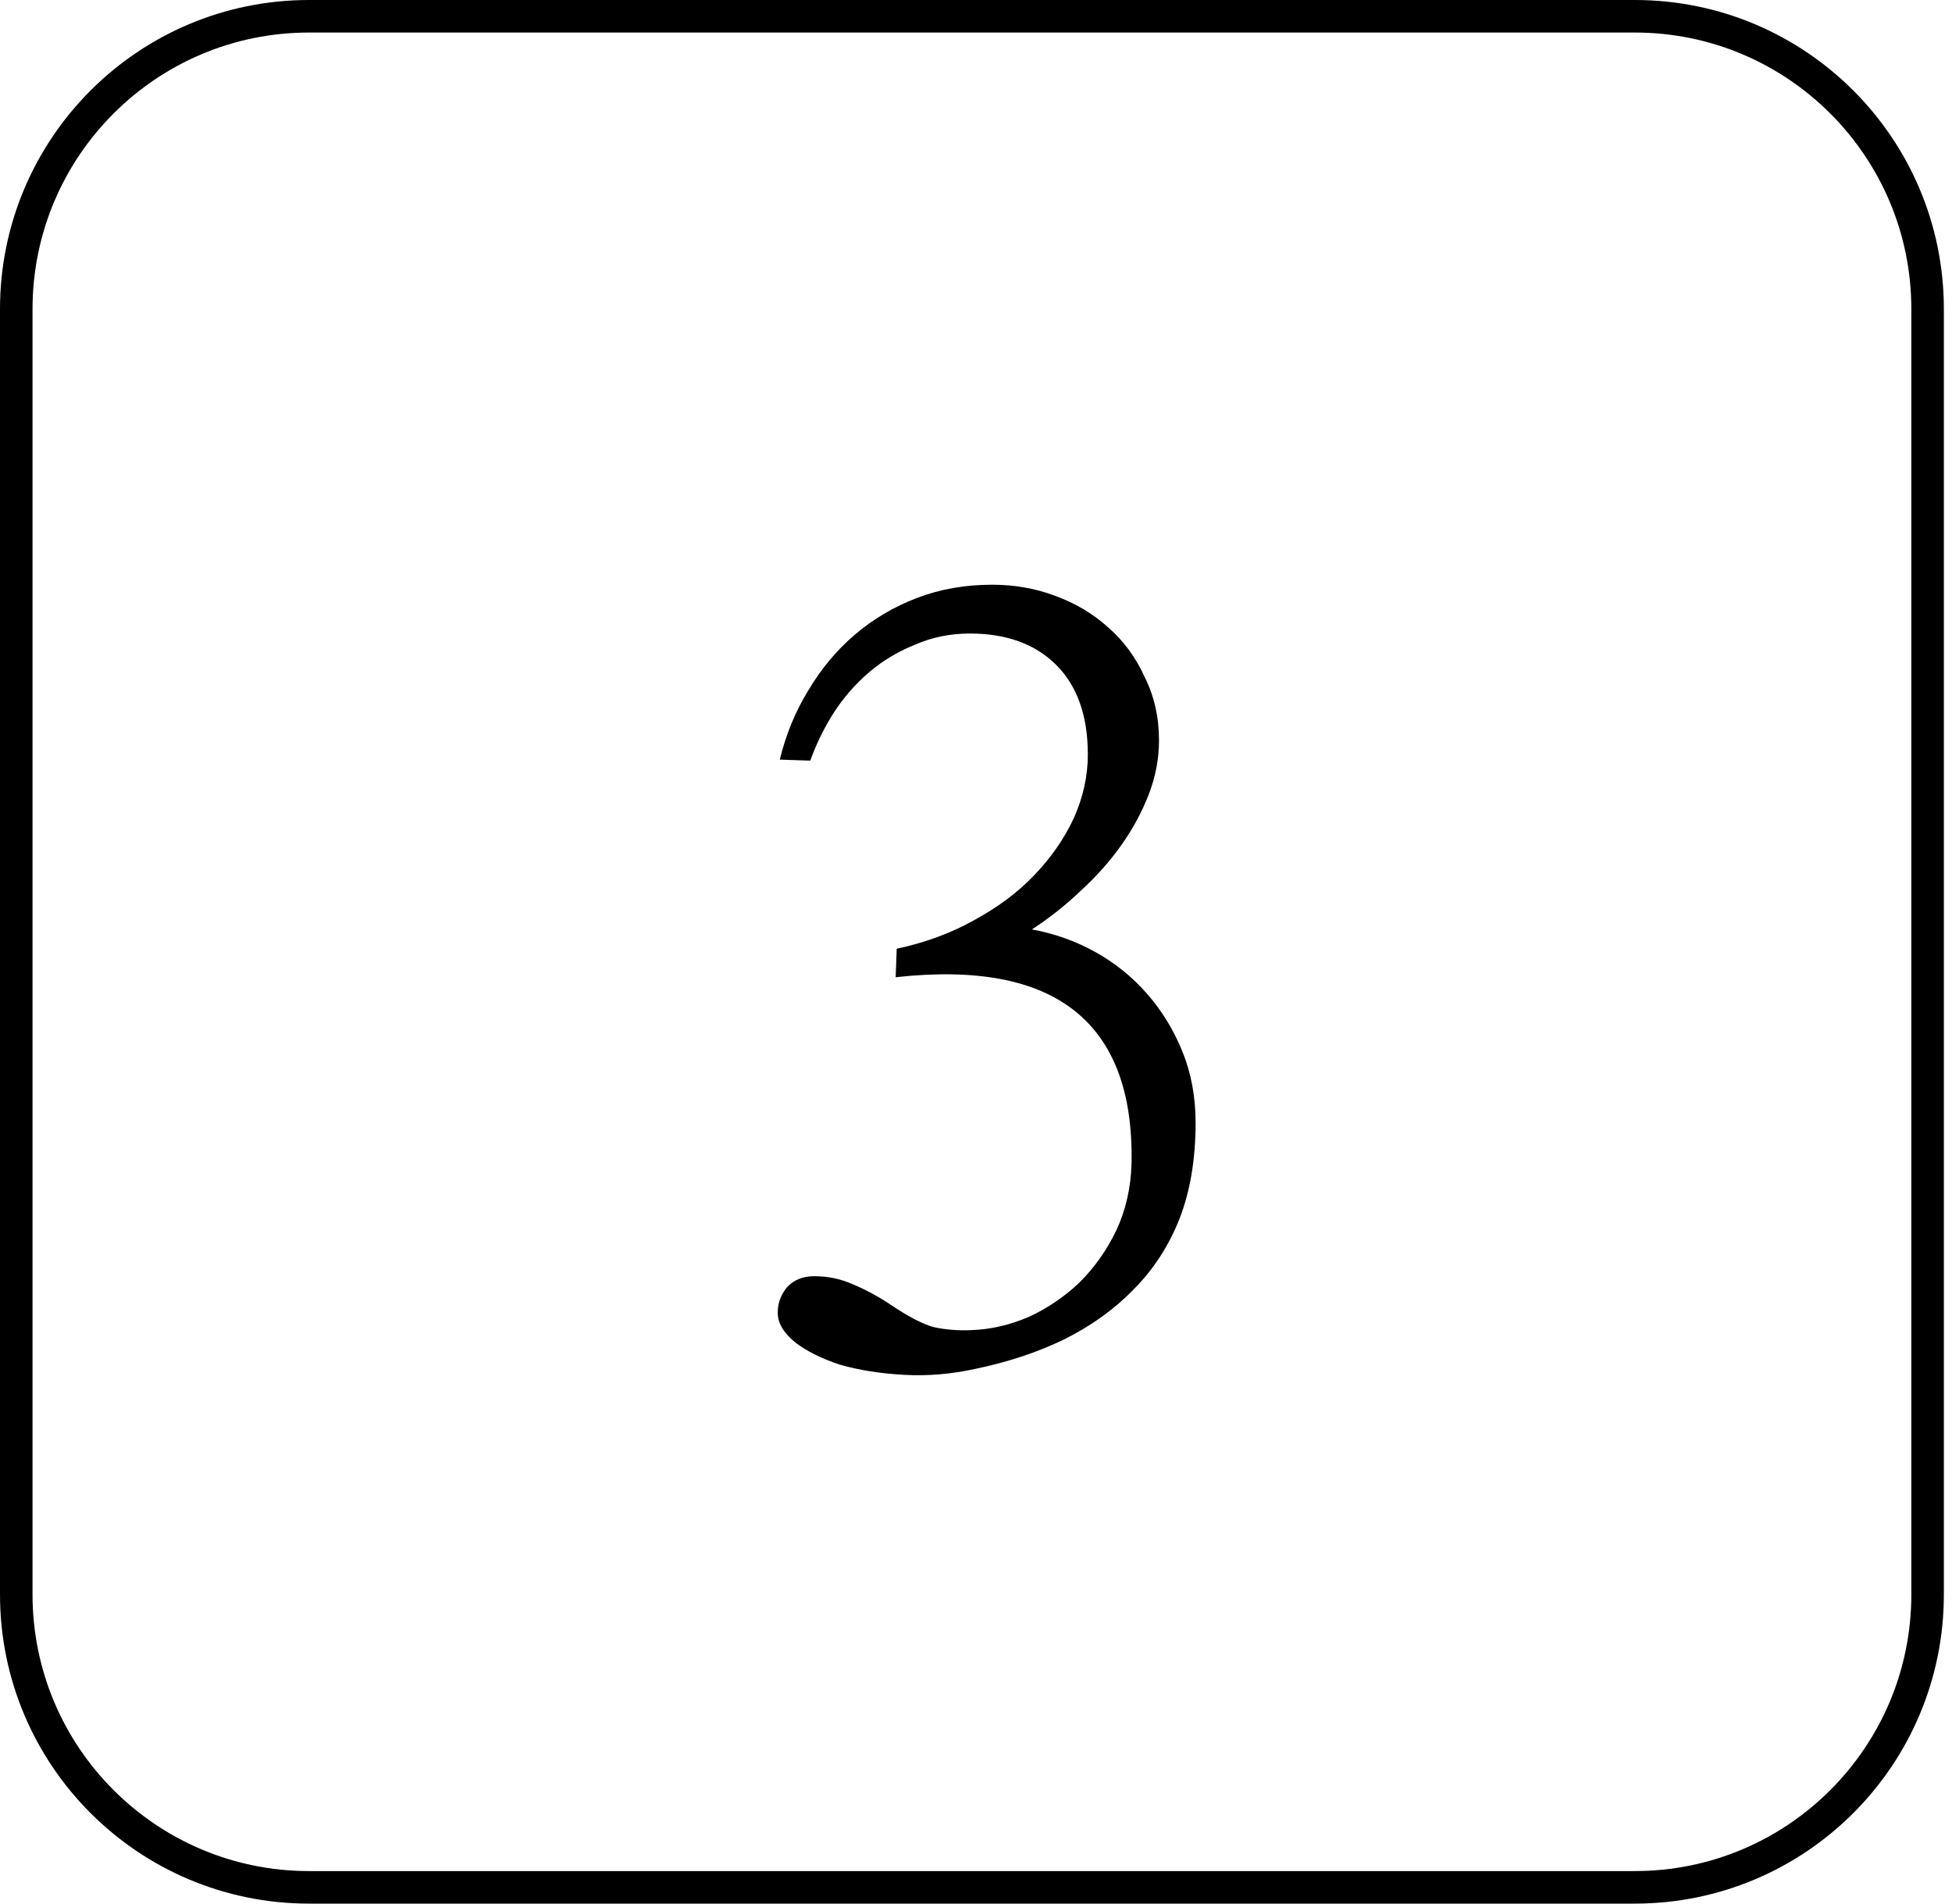 <svg width="120" height="117" viewBox="0 0 120 117" fill="none" xmlns="http://www.w3.org/2000/svg">
<path d="M1 19C1 9.059 9.059 1 19 1H59.75H100.5C110.441 1 118.5 9.059 118.5 19V58.5V98C118.5 107.941 110.441 116 100.5 116H19C9.059 116 1 107.941 1 98V19Z" stroke="black" stroke-width="2"/>
<path d="M71.25 45.5C71.25 46.625 71.042 47.729 70.625 48.812C70.208 49.896 69.646 50.938 68.938 51.938C68.229 52.938 67.396 53.875 66.438 54.75C65.521 55.625 64.521 56.417 63.438 57.125C64.812 57.375 66.104 57.833 67.312 58.5C68.521 59.167 69.583 60.021 70.5 61.062C71.417 62.104 72.146 63.292 72.688 64.625C73.229 65.958 73.5 67.417 73.5 69C73.5 71.25 73.167 73.229 72.5 74.938C71.833 76.604 70.896 78.042 69.688 79.25C68.521 80.458 67.104 81.479 65.438 82.312C63.812 83.104 62 83.708 60 84.125C58.5 84.458 57.021 84.583 55.562 84.5C54.104 84.417 52.792 84.208 51.625 83.875C50.5 83.5 49.583 83.042 48.875 82.5C48.167 81.917 47.812 81.312 47.812 80.688C47.812 80.104 48 79.583 48.375 79.125C48.792 78.667 49.354 78.438 50.062 78.438C50.896 78.438 51.688 78.604 52.438 78.938C53.229 79.271 54 79.688 54.75 80.188C55.792 80.896 56.667 81.354 57.375 81.562C58.125 81.729 58.917 81.792 59.75 81.75C60.917 81.708 62.083 81.438 63.25 80.938C64.417 80.396 65.458 79.688 66.375 78.812C67.292 77.896 68.042 76.833 68.625 75.625C69.208 74.375 69.521 73 69.562 71.5C69.646 67.167 68.479 64.042 66.062 62.125C63.646 60.208 59.979 59.521 55.062 60.062L55.125 58.312C56.875 57.938 58.458 57.354 59.875 56.562C61.333 55.771 62.562 54.854 63.562 53.812C64.604 52.729 65.417 51.562 66 50.312C66.583 49.021 66.875 47.708 66.875 46.375C66.875 44 66.229 42.167 64.938 40.875C63.646 39.583 61.875 38.938 59.625 38.938C58.417 38.938 57.292 39.167 56.25 39.625C55.208 40.042 54.271 40.604 53.438 41.312C52.604 42.021 51.875 42.854 51.25 43.812C50.667 44.729 50.188 45.708 49.812 46.75L47.938 46.688C48.312 45.146 48.896 43.729 49.688 42.438C50.479 41.104 51.438 39.958 52.562 39C53.688 38.042 54.958 37.292 56.375 36.75C57.792 36.208 59.333 35.938 61 35.938C62.375 35.938 63.667 36.167 64.875 36.625C66.125 37.083 67.208 37.729 68.125 38.562C69.083 39.396 69.833 40.417 70.375 41.625C70.958 42.792 71.25 44.083 71.25 45.5Z" fill="black"/>
</svg>
